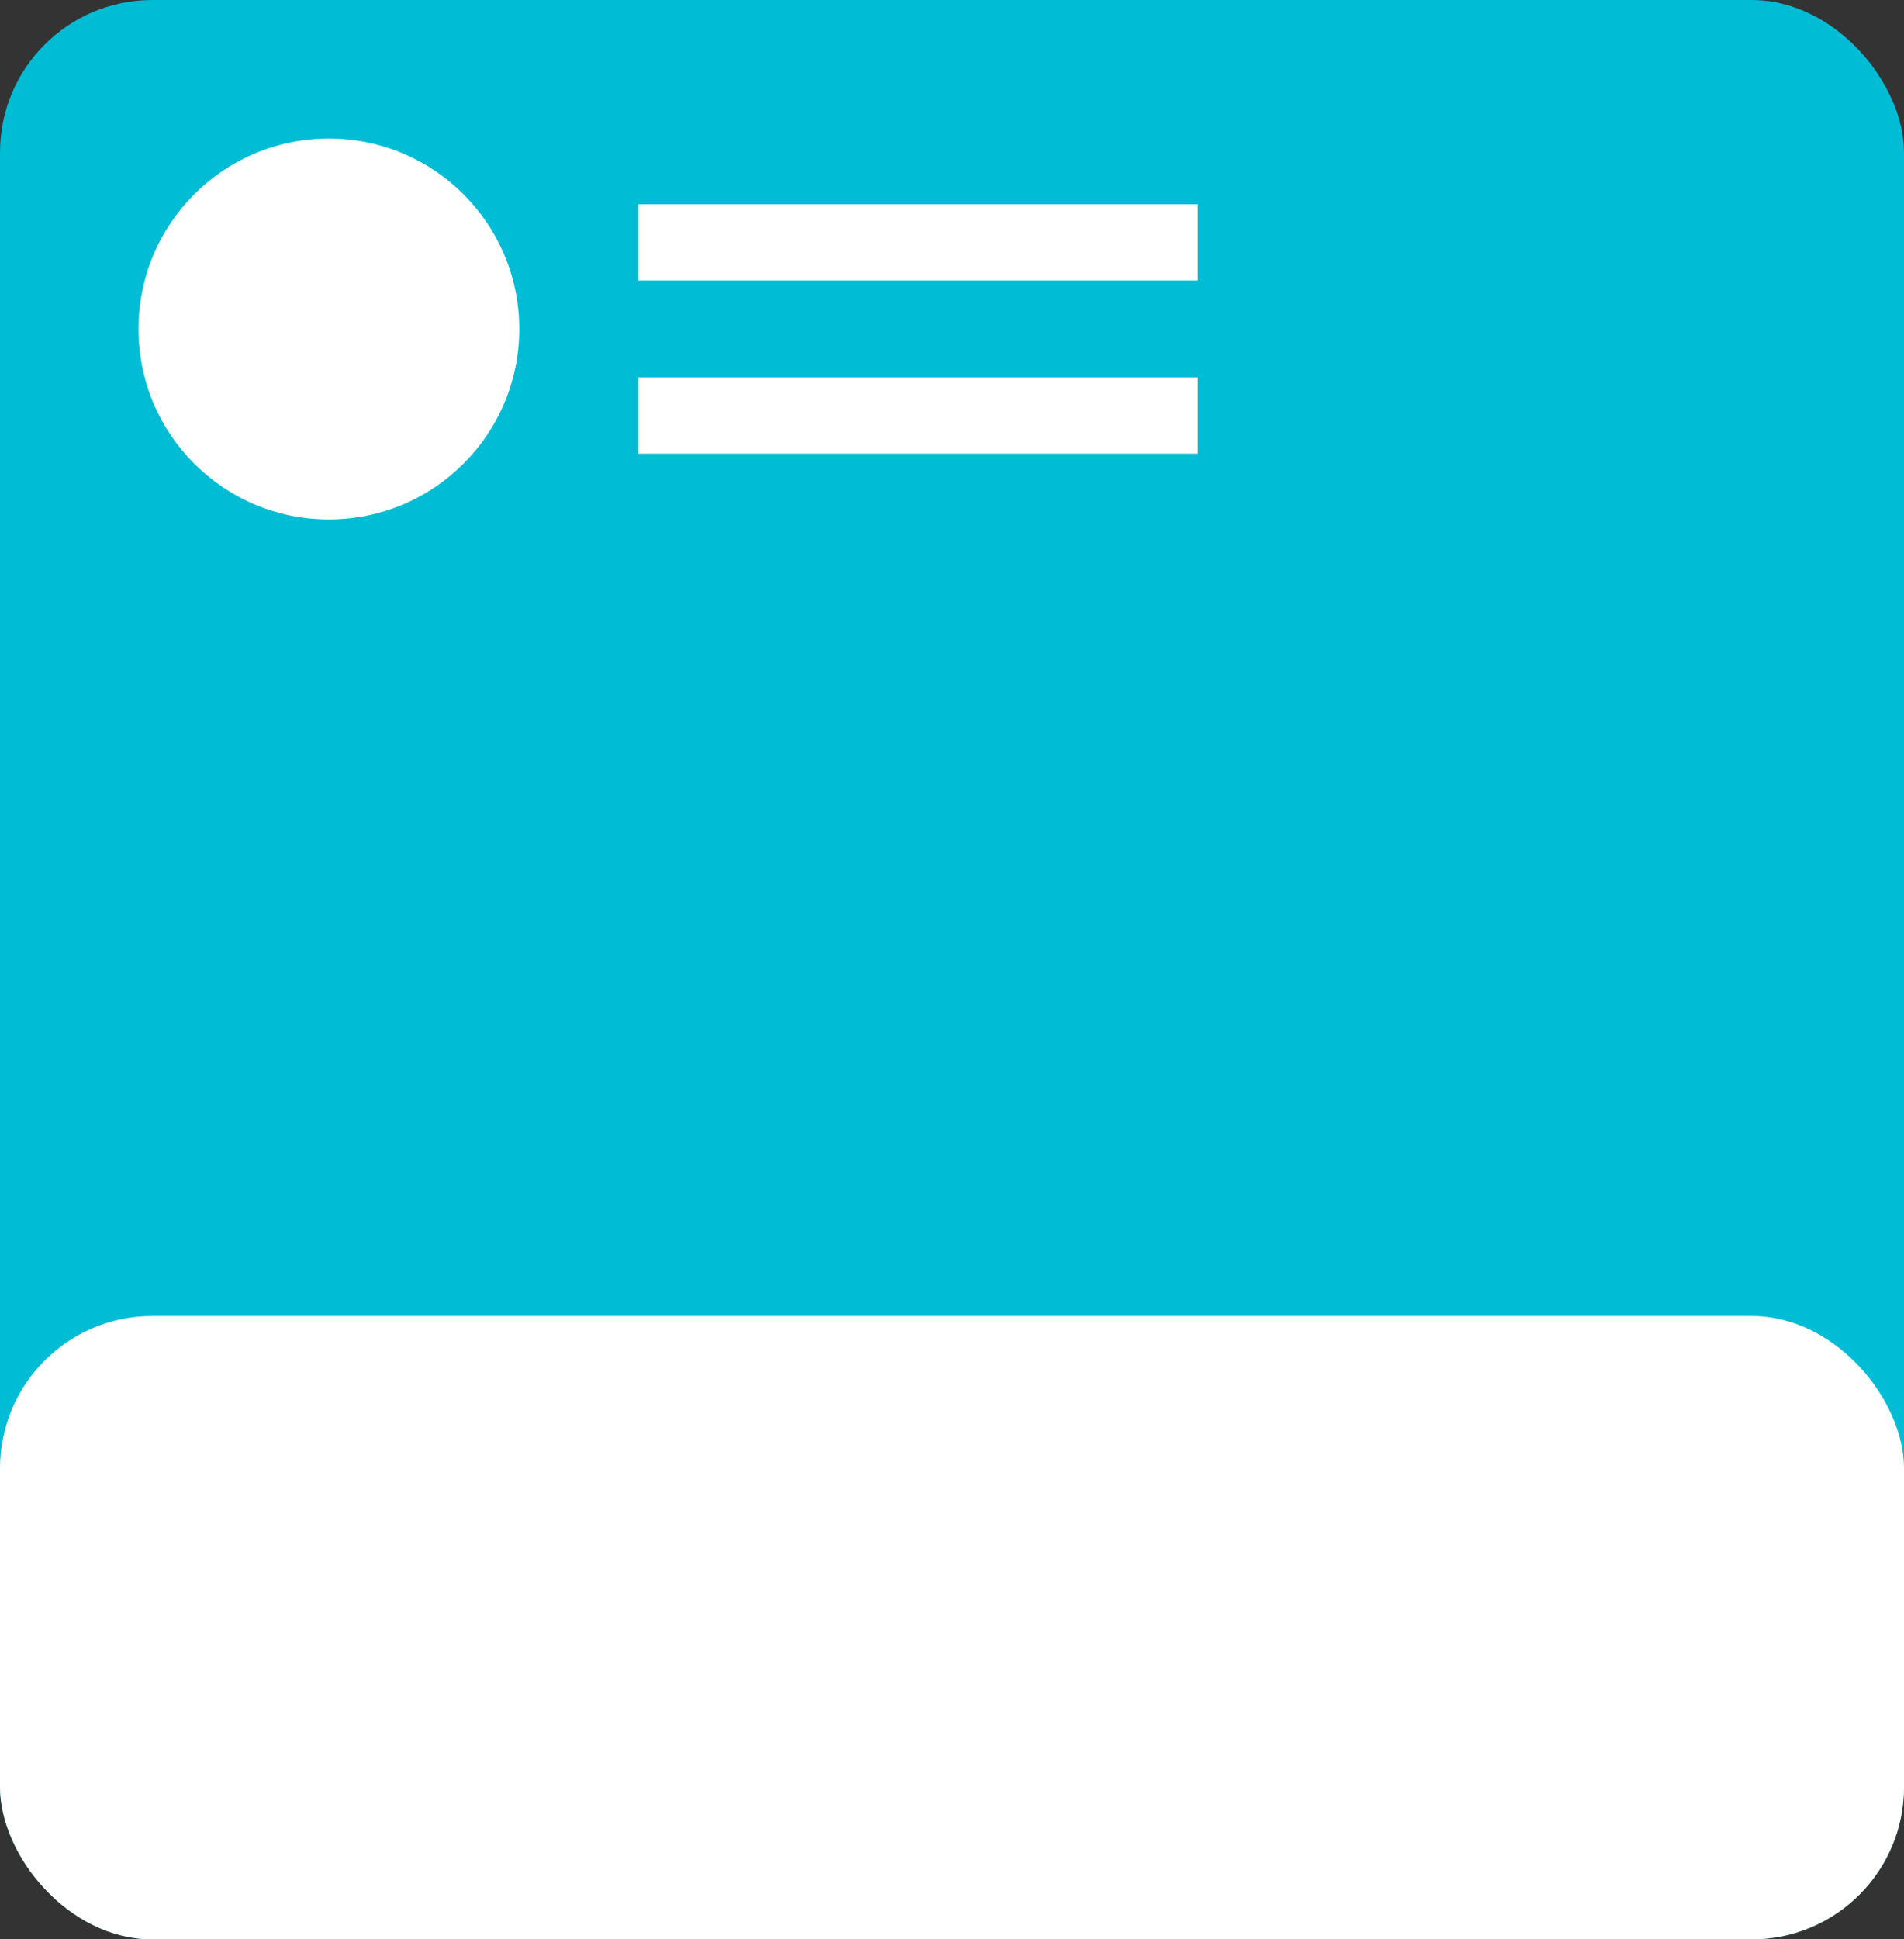 <?xml version="1.0" encoding="UTF-8" standalone="no"?>
<svg width="55px" height="56px" viewBox="0 0 55 56" version="1.1" xmlns="http://www.w3.org/2000/svg" xmlns:xlink="http://www.w3.org/1999/xlink">
    <rect x="0" y="0" width="55" height="56" fill="#333333" stroke="none"/>
    <!-- Generator: Sketch 40.3 (33839) - http://www.bohemiancoding.com/sketch -->
    <title>Card</title>
    <desc>Created with Sketch.</desc>
    <defs></defs>
    <g id="Page-1" stroke="none" stroke-width="1" fill="none" fill-rule="evenodd">
        <g id="Desktop-HD-Copy" transform="translate(-51, -203)">
            <g id="Card" transform="translate(51, 203)">
                <rect id="card" fill="#00BCD4" x="0" y="0" width="55" height="56" rx="4.4"></rect>
                <rect id="cardbottom" fill="#FFFFFF" x="0" y="38" width="55" height="18" rx="4.4"></rect>
                <path d="M19.536,7 L33.505,7" id="text1" stroke="#FFFFFF" stroke-width="2.2" stroke-linecap="square"></path>
                <path d="M19.536,12 L33.505,12" id="text2" stroke="#FFFFFF" stroke-width="2.2" stroke-linecap="square"></path>
                <circle id="oval" fill="#FFFFFF" cx="9.5" cy="9.5" r="5.5"></circle>
            </g>
        </g>
    </g>
</svg>